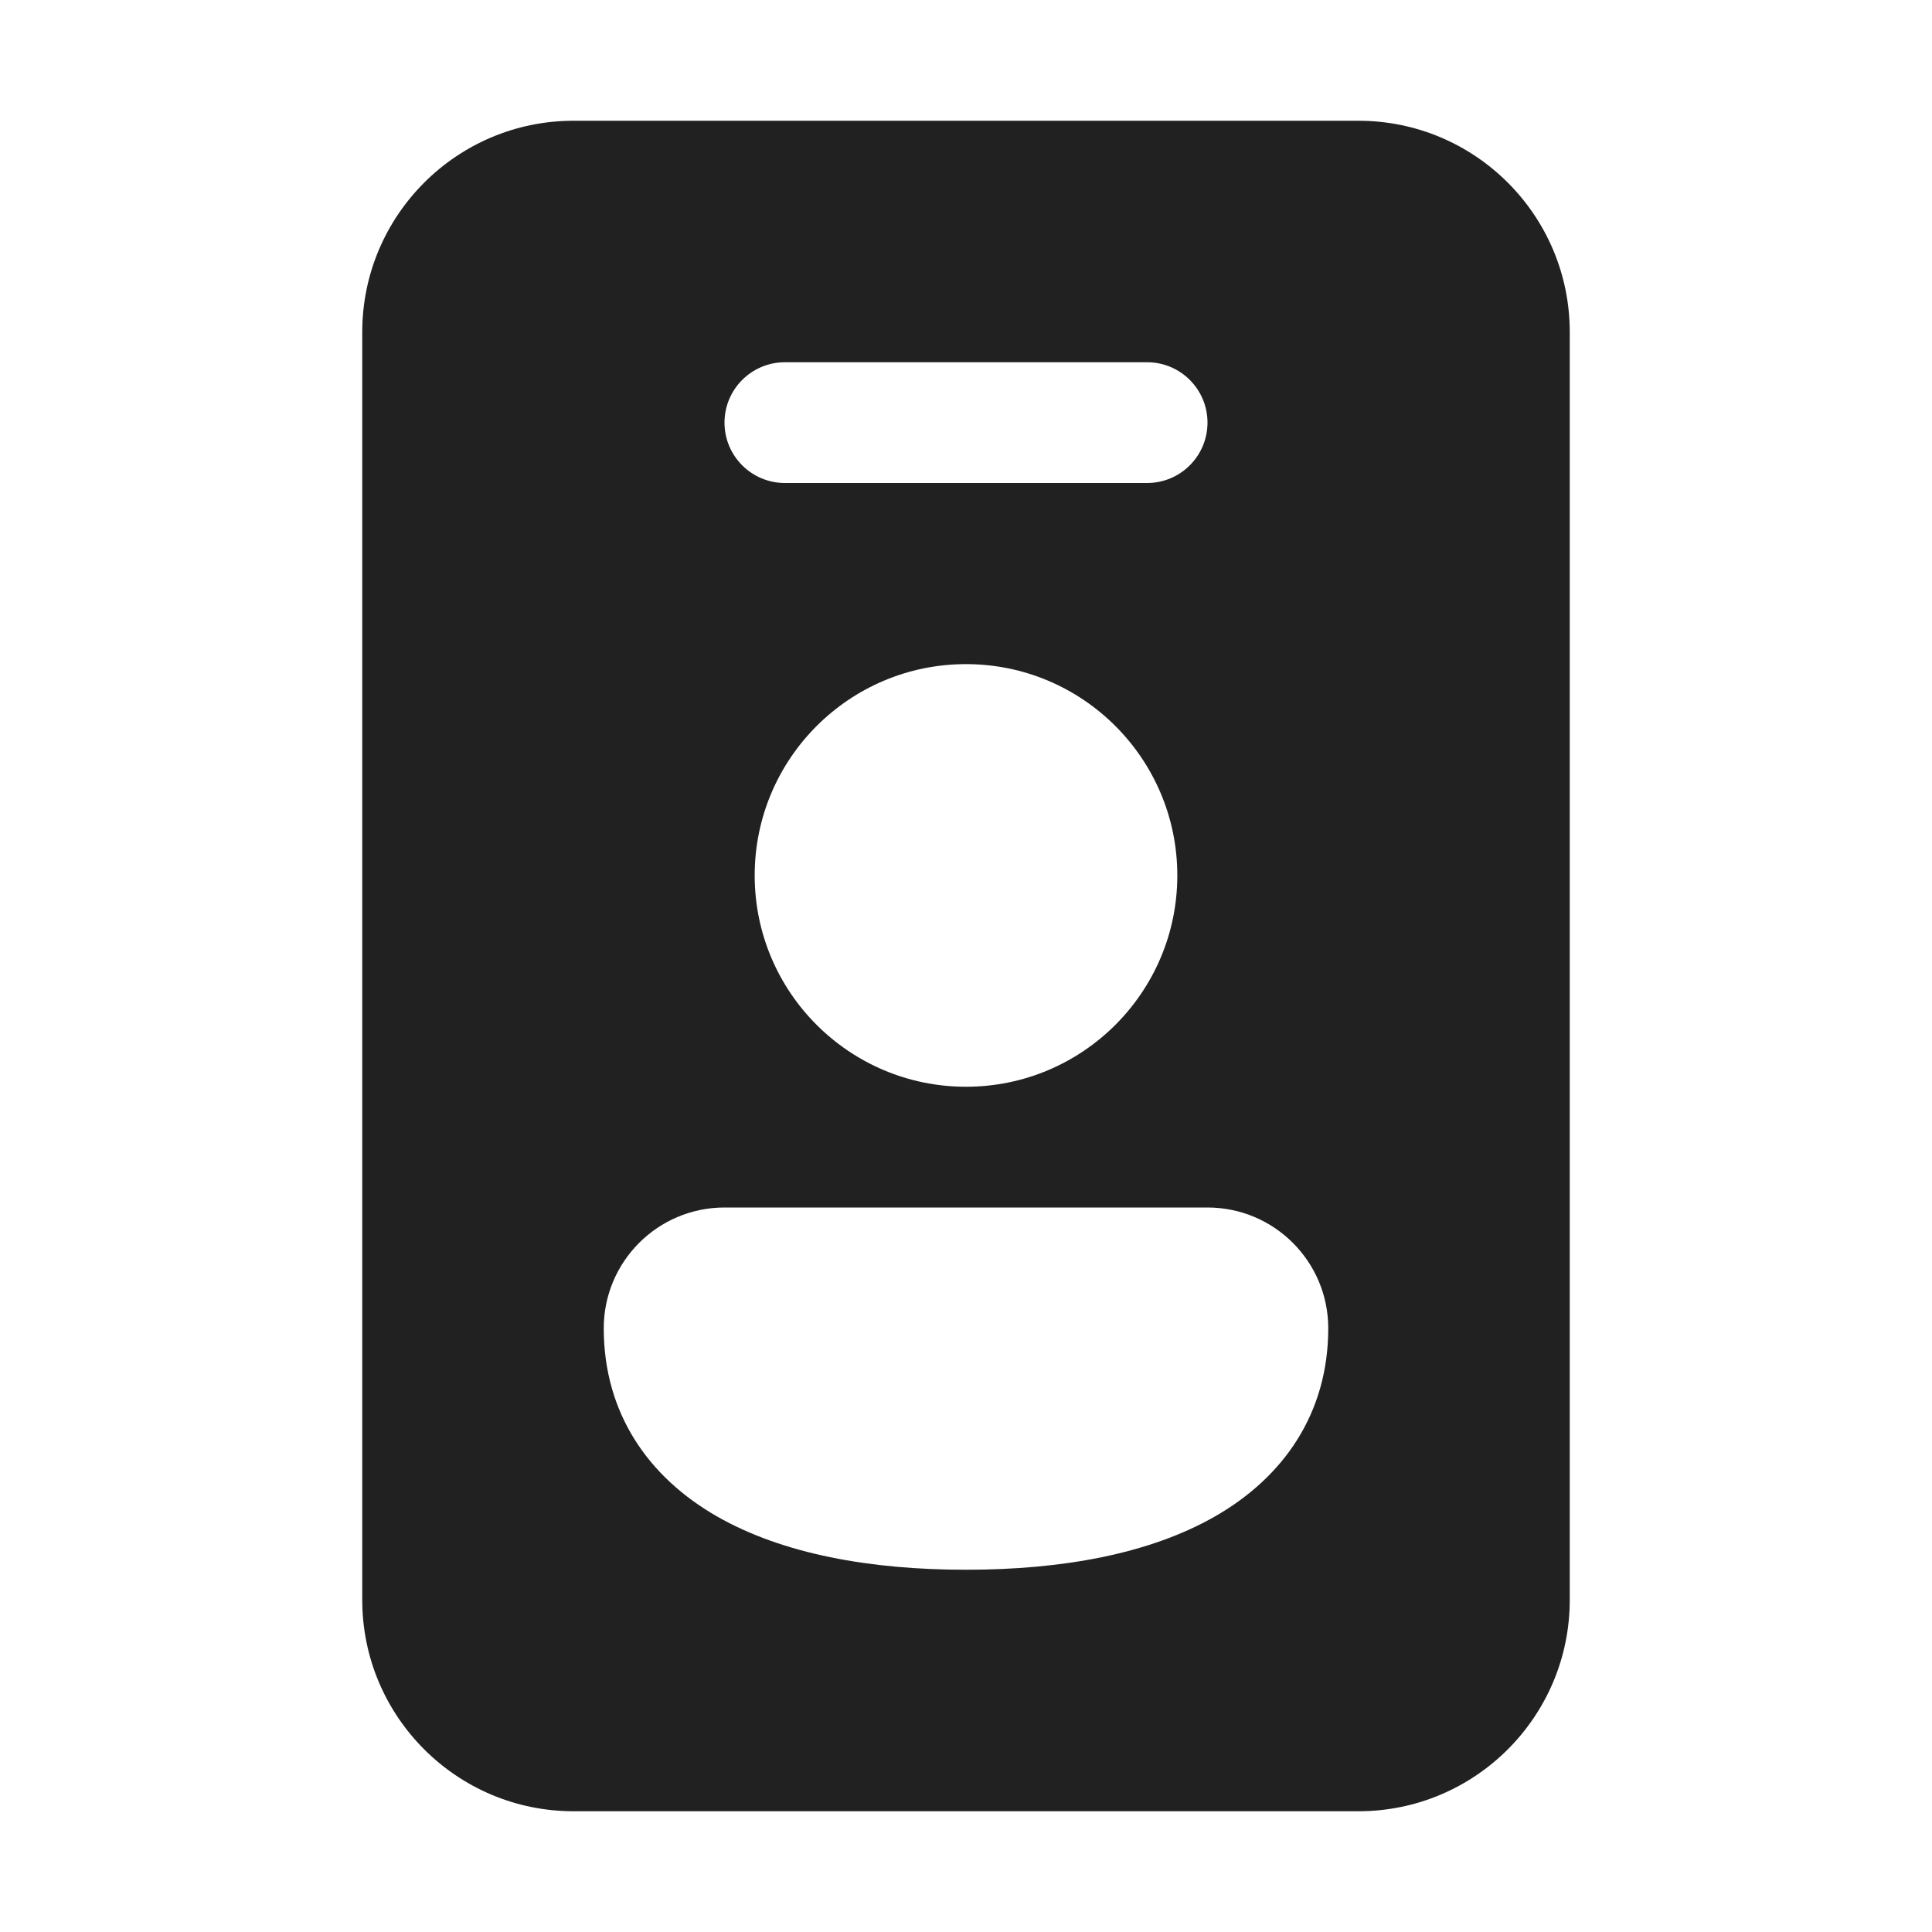<svg width="16" height="16" viewBox="0 0 16 16" fill="none" xmlns="http://www.w3.org/2000/svg">
<path d="M3 2.75C3 1.784 3.784 1 4.75 1H11.25C12.216 1 13 1.784 13 2.75V13.25C13 14.216 12.216 15 11.25 15H4.75C3.784 15 3 14.216 3 13.25V2.75ZM6 3.5C6 3.776 6.224 4 6.5 4H9.5C9.776 4 10 3.776 10 3.5C10 3.224 9.776 3 9.5 3H6.5C6.224 3 6 3.224 6 3.5ZM8 9C8.966 9 9.75 8.216 9.75 7.25C9.75 6.284 8.966 5.5 8 5.5C7.034 5.5 6.25 6.284 6.25 7.25C6.25 8.216 7.034 9 8 9ZM5 11C5 11.704 5.369 12.233 5.939 12.559C6.483 12.87 7.207 13 8 13C8.793 13 9.517 12.87 10.061 12.559C10.631 12.233 11 11.704 11 11C11 10.448 10.552 10 10 10H6C5.448 10 5 10.448 5 11Z" fill="#212121"/>
</svg>
